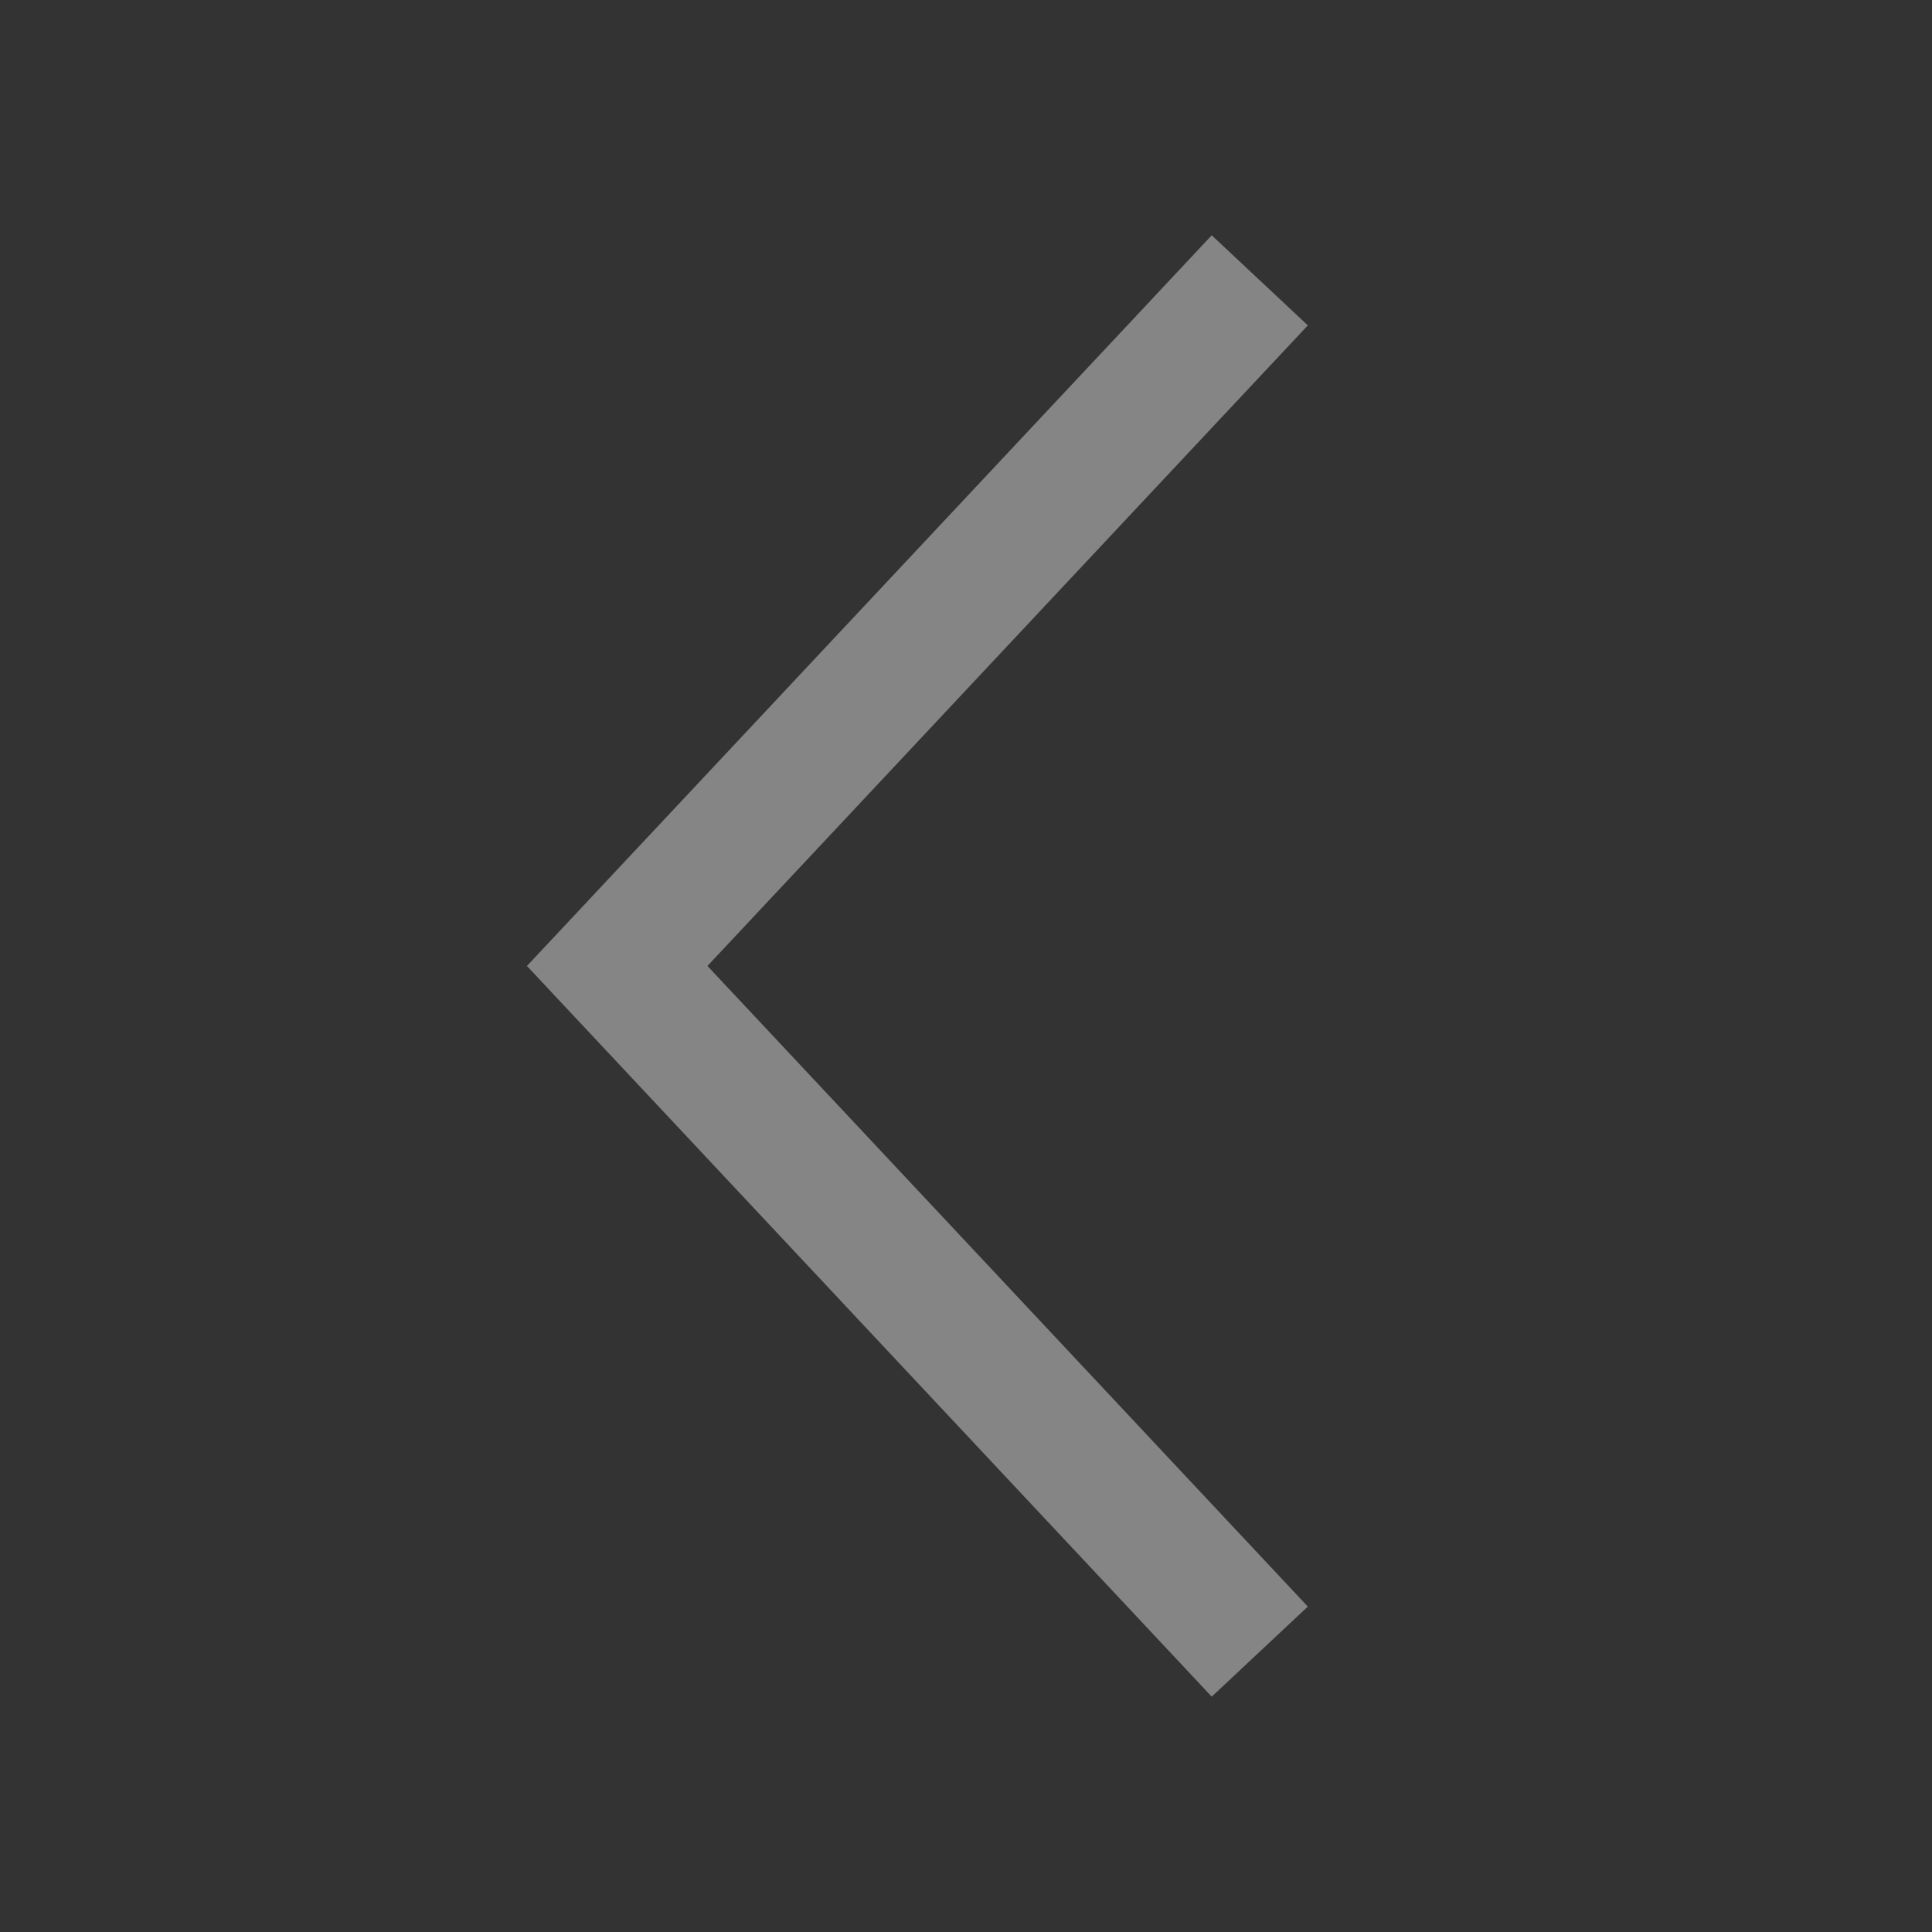 <svg width="44" height="44" viewBox="0 0 44 44" fill="none" xmlns="http://www.w3.org/2000/svg">
<rect x="0" y="0" width="44" height="44" fill="#333333" stroke="none"/>
<path d="M27.665 36.52L14.056 21.999L27.665 7.479" stroke="white" stroke-opacity="0.4" stroke-width="3" stroke-miterlimit="10" stroke-linecap="square"/>
</svg>
